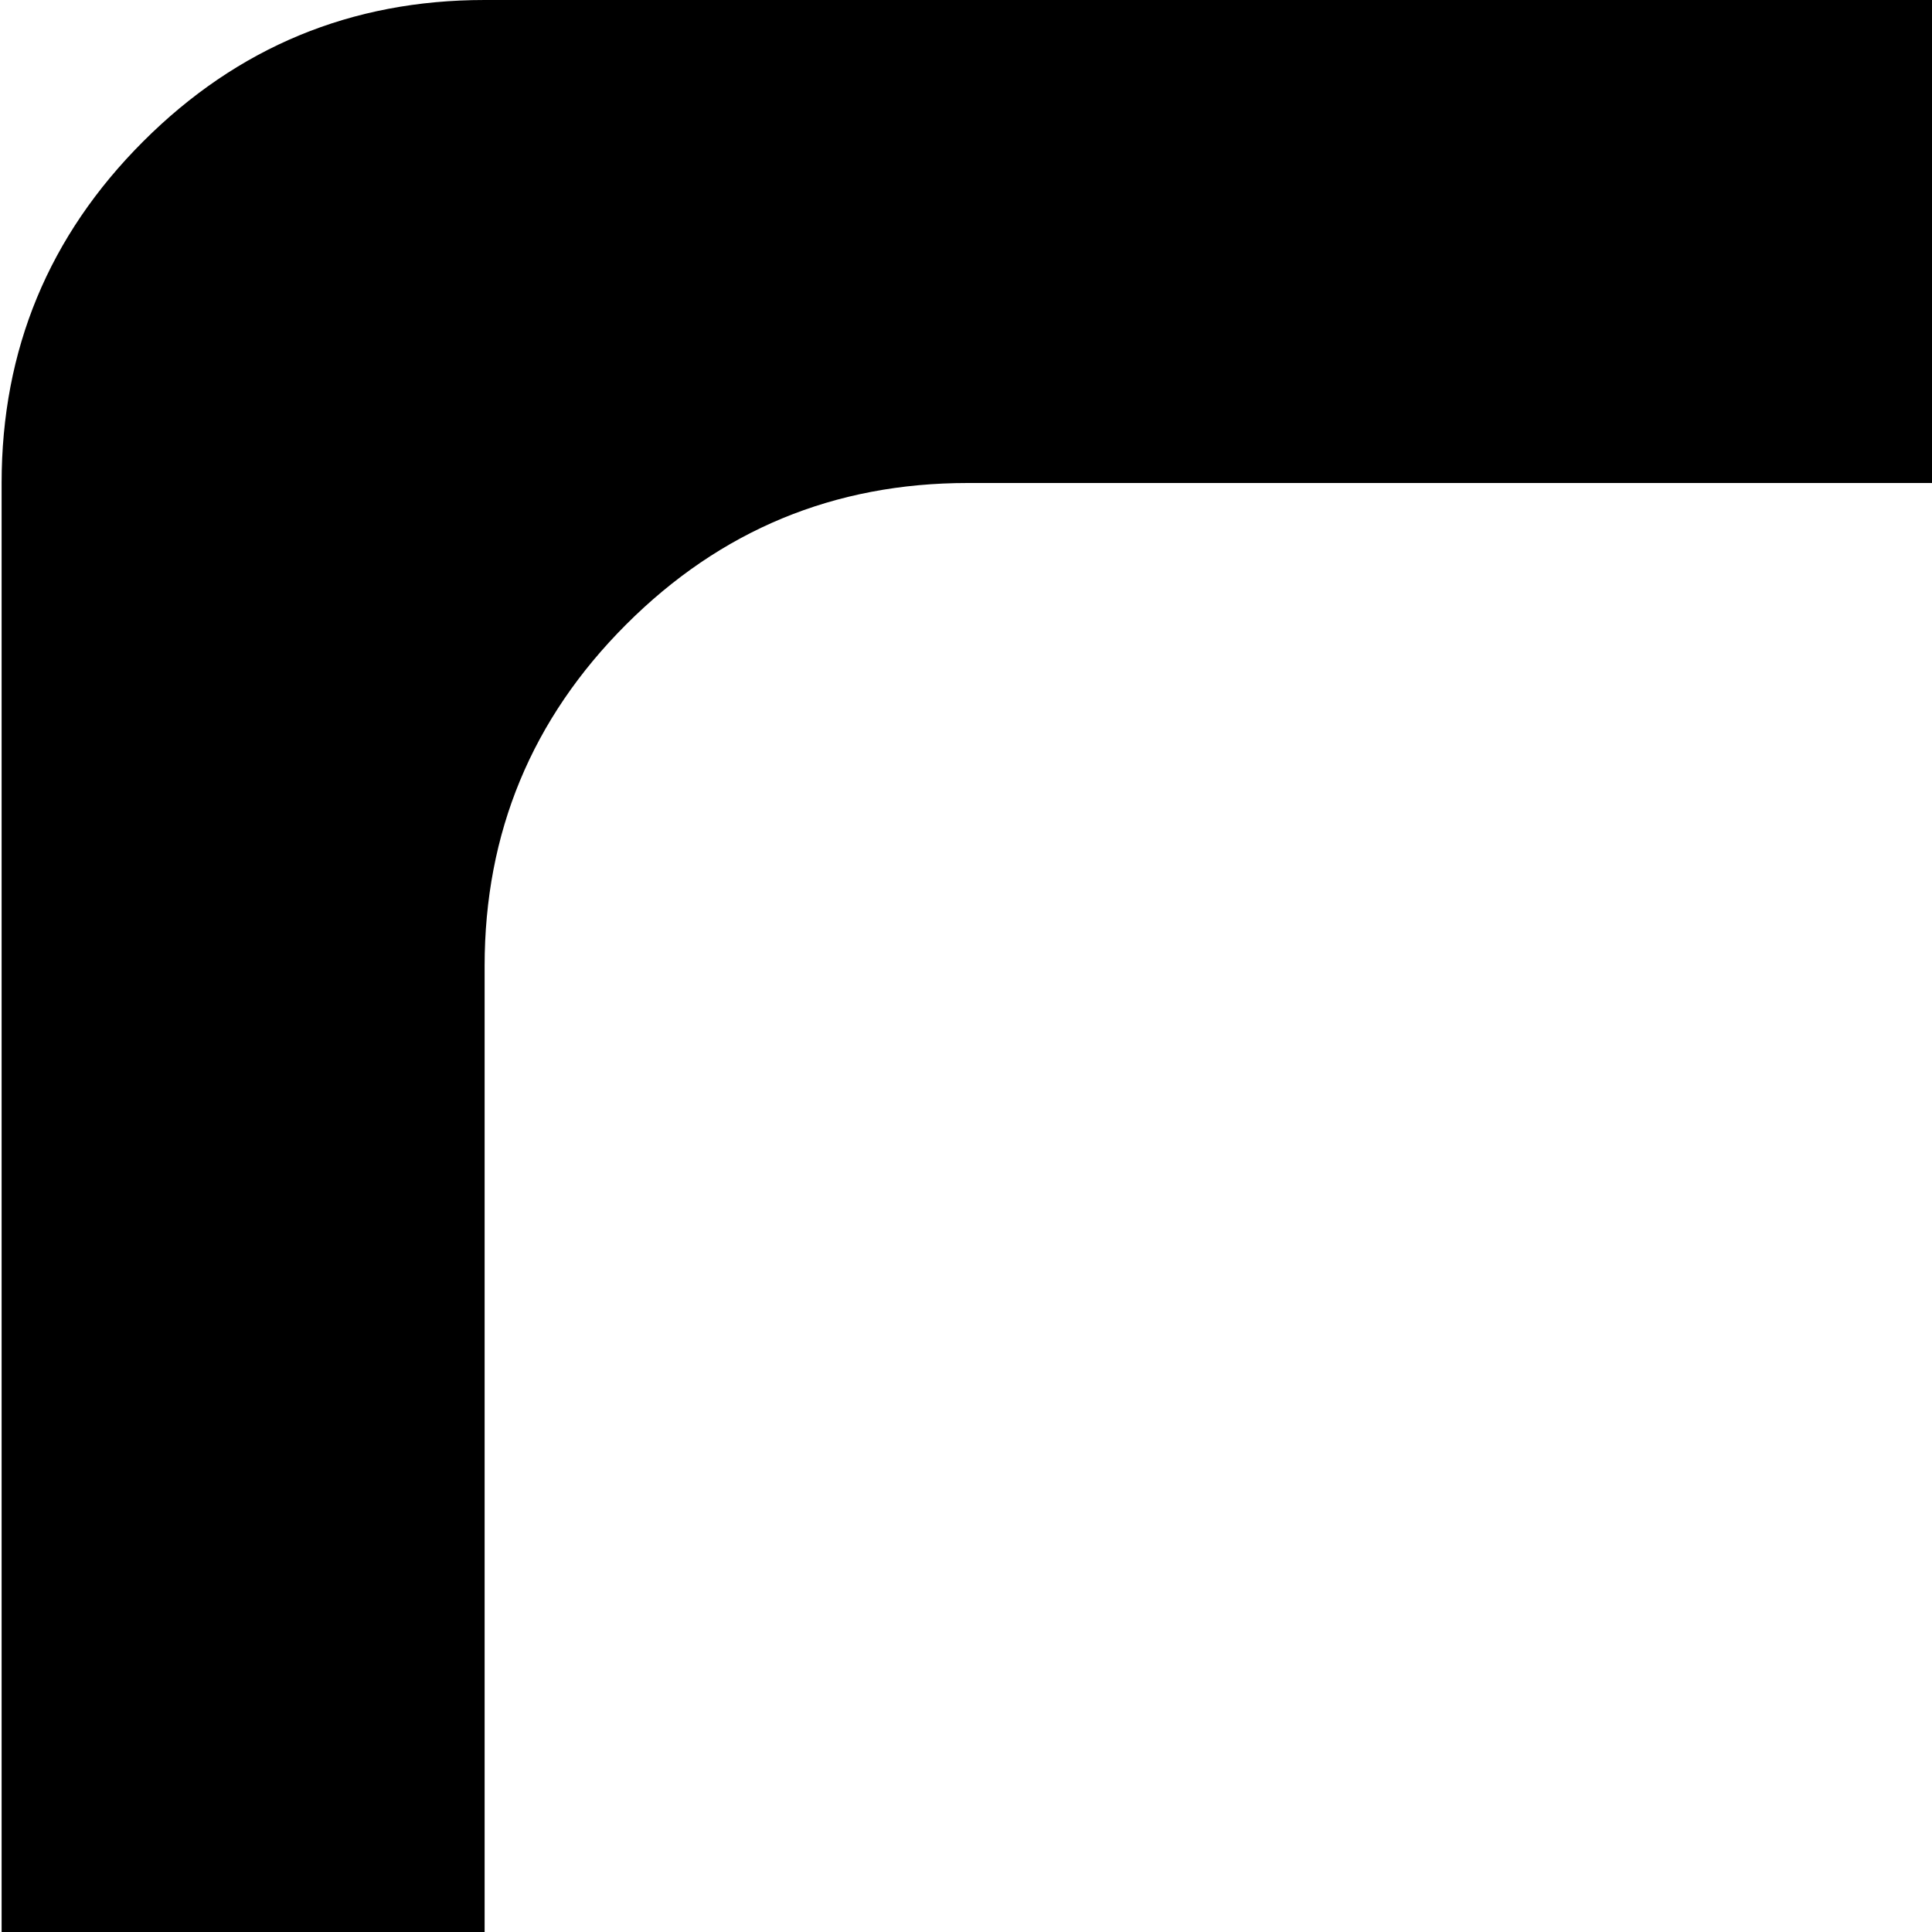 <svg xmlns="http://www.w3.org/2000/svg" version="1.1" viewBox="0 0 512 512" fill="currentColor"><path fill="currentColor" d="M896.428 1024h-768q-53 0-90.5-37.5T.428 896V128q0-53 37.5-90.5t90.5-37.5h768q53 0 90.5 37.5t37.5 90.5v768q0 53-37.5 90.5t-90.5 37.5m0-768q0-53-37.5-90.5t-90.5-37.5h-512q-53 0-90.5 37.5t-37.5 90.5v512q0 53 37.5 90.5t90.5 37.5h512q53 0 90.5-37.5t37.5-90.5zm-111 318l-60-60l-188 188q-6 11-11 16q-18 18-43.5 18t-43.5-18l-55-55l-88 87q-18 18-43.5 18t-43.5-18t-18-43.5t18-43.5l122-122q7-10 7-11q18-18 43.5-18t43.5 18l54 55l158-158l-61-61v-6q0-14 .5-21t6-13t16.5-6h186q20 0 33.5 13.5t13.5 32.5v185q0 11-6 16.5t-13 6t-21 .5z"/></svg>